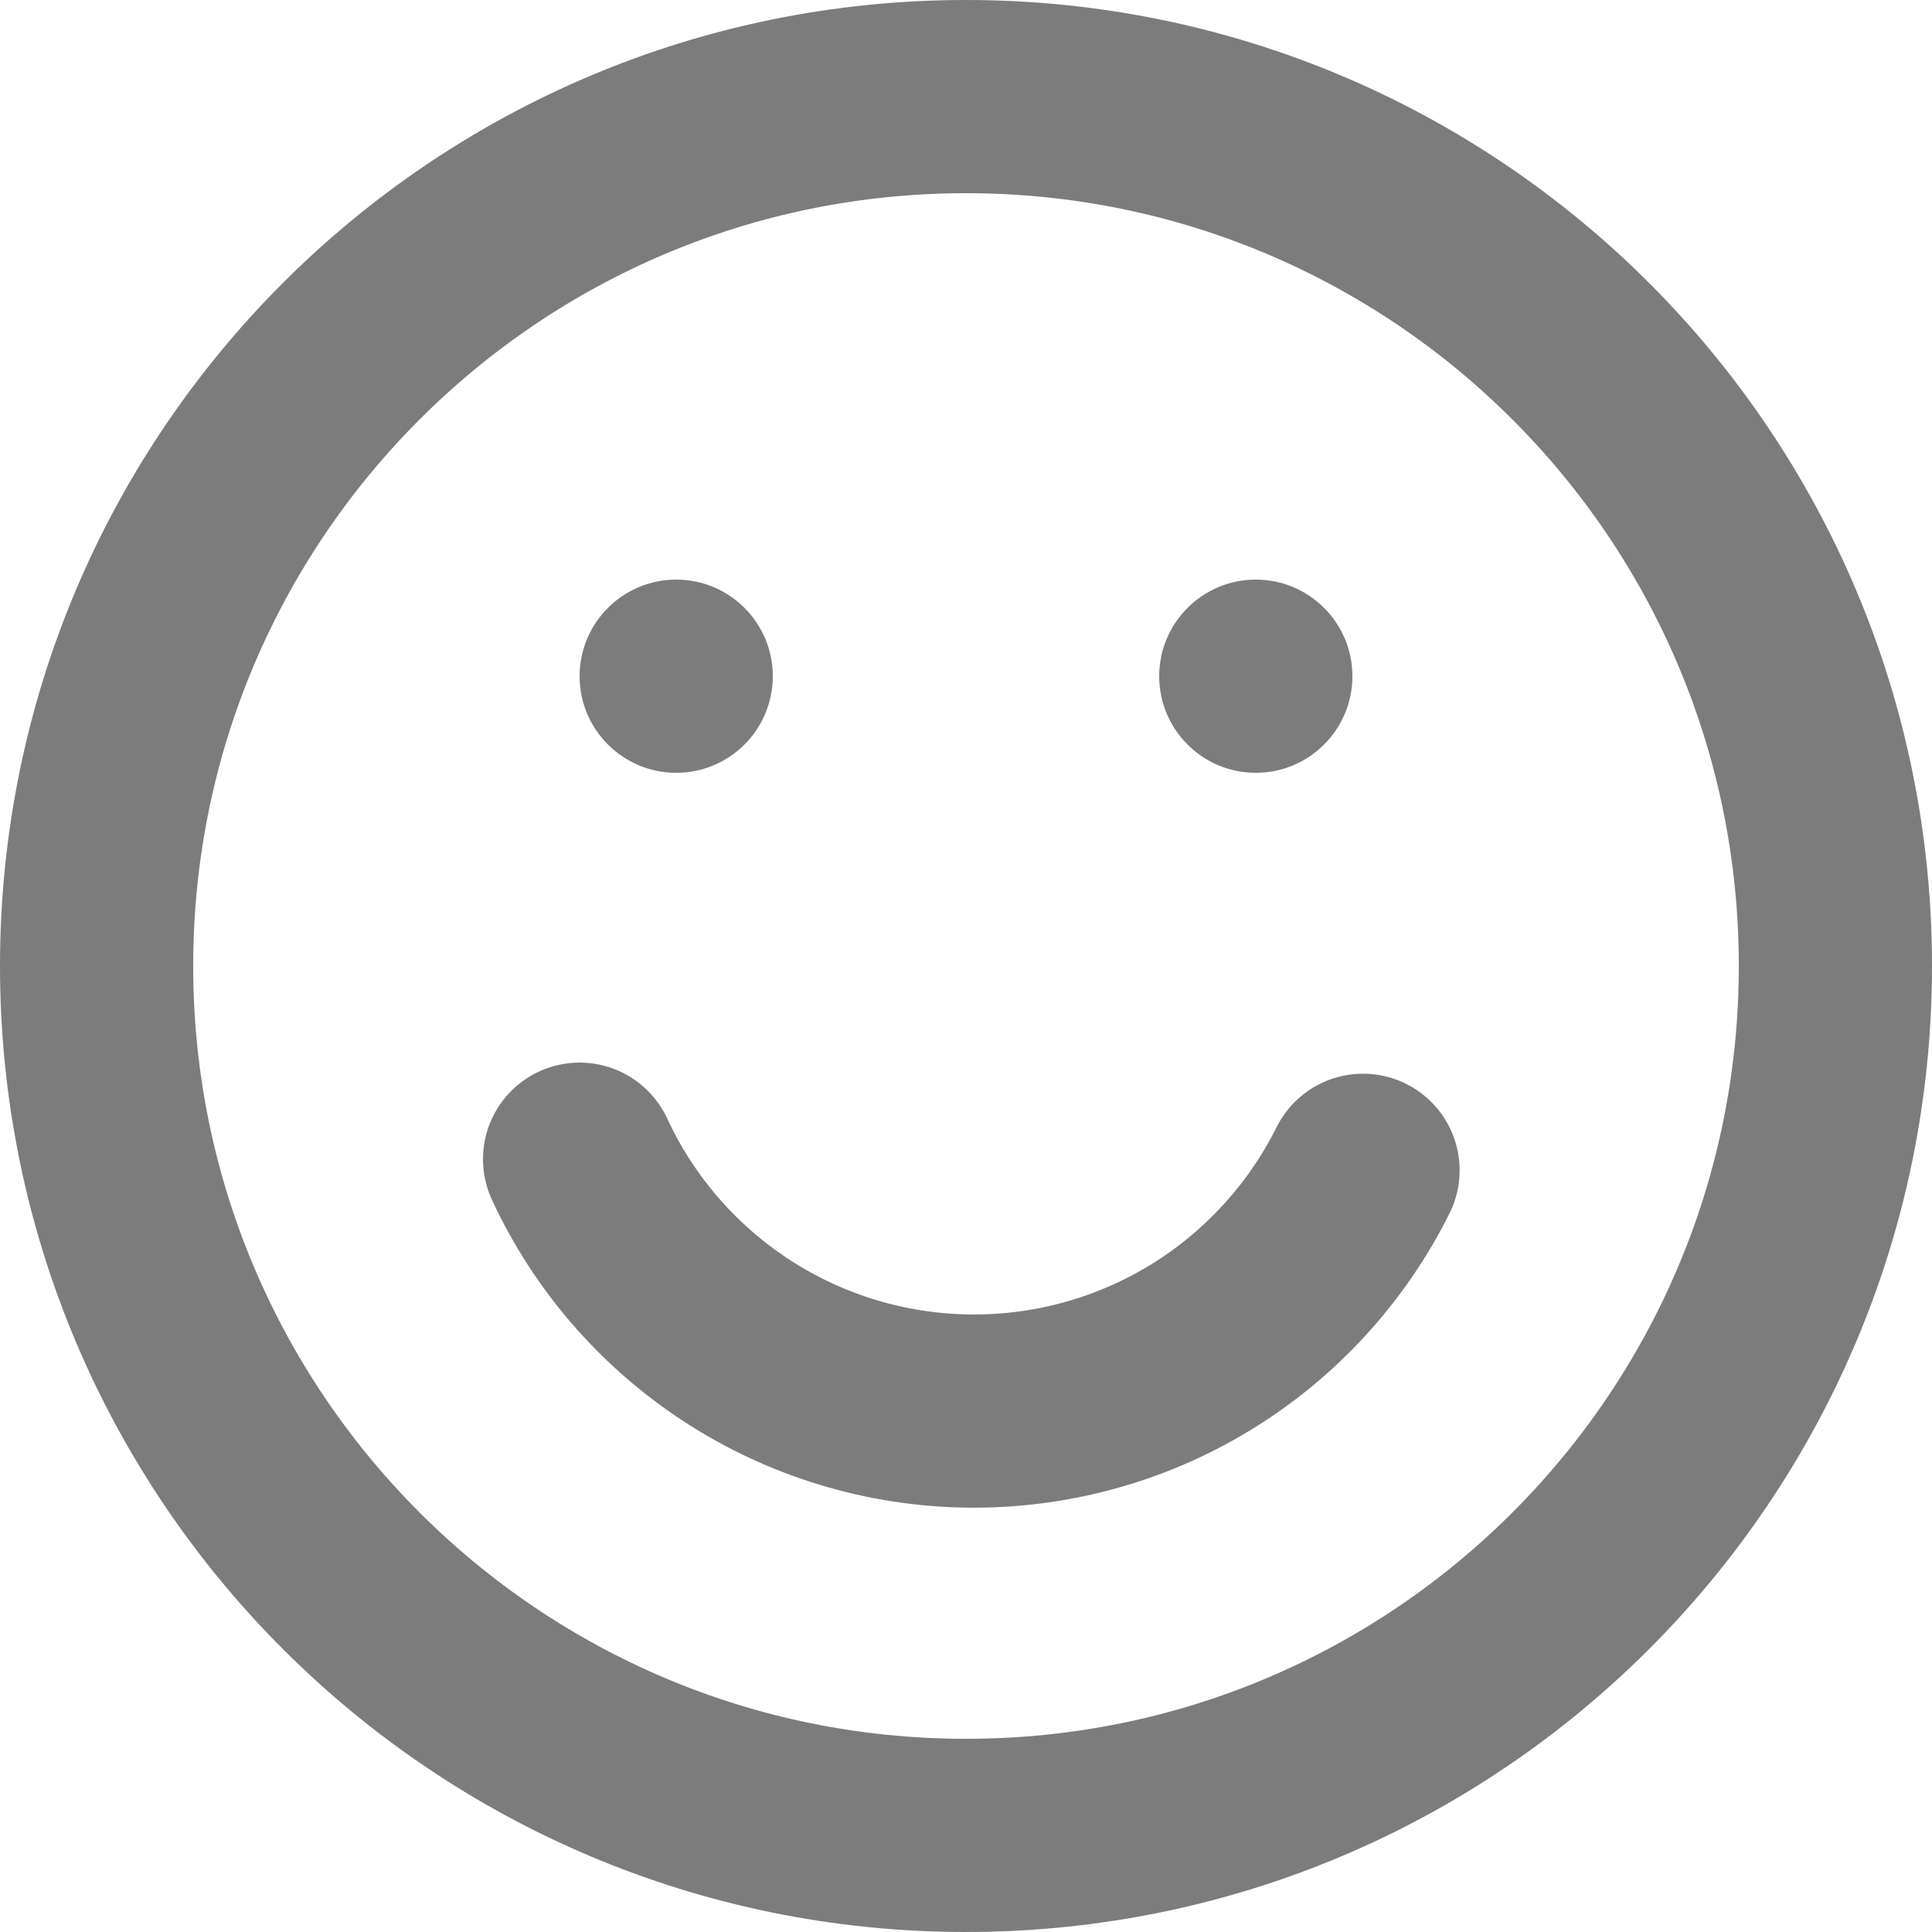 <svg width="20" height="20" viewBox="0 0 20 20" fill="none" xmlns="http://www.w3.org/2000/svg">
<path d="M19 10C19 14.971 14.971 19 10 19C5.029 19 1 14.971 1 10C1 5.029 5.029 1 10 1C14.971 1 19 5.029 19 10Z" stroke="#7C7C7C" stroke-width="2"/>
<path d="M14.11 12.115C13.732 12.873 13.147 13.51 12.424 13.951C11.7 14.392 10.866 14.619 10.019 14.607C9.171 14.595 8.345 14.344 7.634 13.883C6.923 13.421 6.356 12.769 6 12" stroke="#7C7C7C" stroke-width="2" stroke-linecap="round"/>
<path d="M8 7C8 7.552 7.552 8 7 8C6.448 8 6 7.552 6 7C6 6.448 6.448 6 7 6C7.552 6 8 6.448 8 7Z" fill="#7C7C7C"/>
<path d="M14 7C14 7.552 13.552 8 13 8C12.448 8 12 7.552 12 7C12 6.448 12.448 6 13 6C13.552 6 14 6.448 14 7Z" fill="#7C7C7C"/>
</svg>
